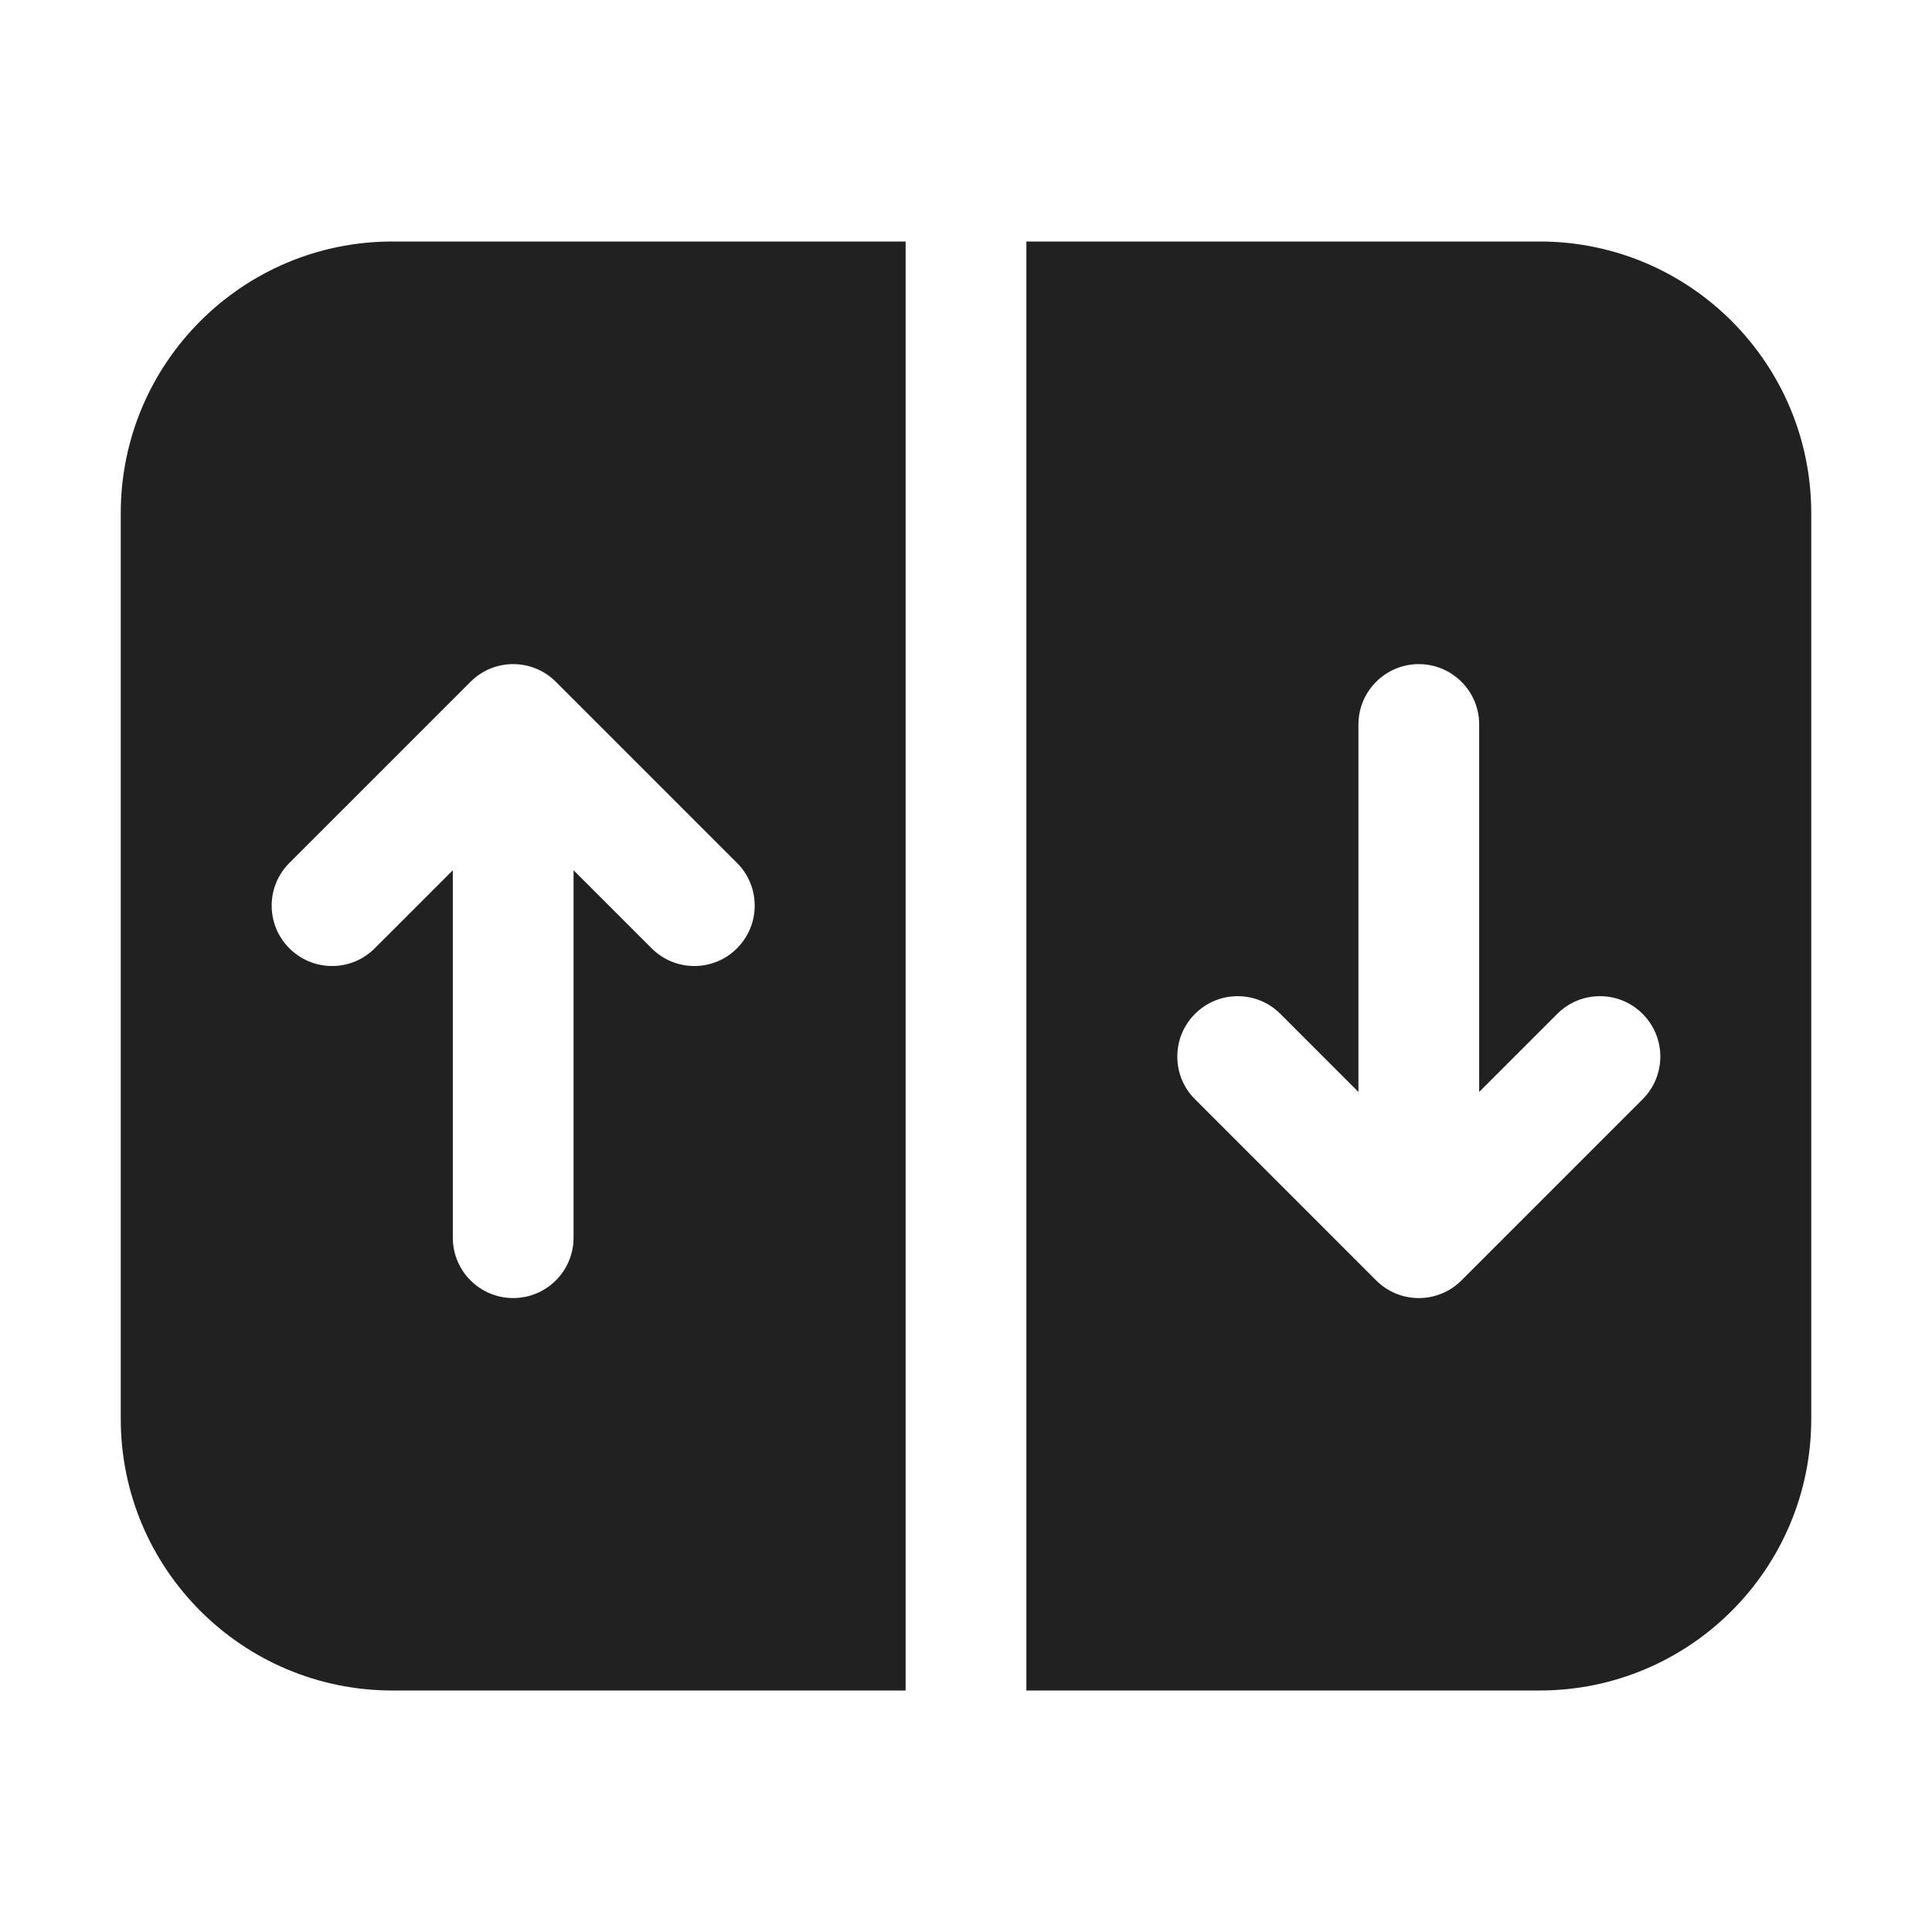 <svg width="32" height="32" viewBox="0 0 32 32" fill="none" xmlns="http://www.w3.org/2000/svg">
<path d="M17 28H25.5C27.985 28 30 25.985 30 23.5V8.5C30 6.015 27.985 4 25.5 4H17L17 28ZM24.5 12V18.086L25.793 16.793C26.183 16.402 26.817 16.402 27.207 16.793C27.598 17.183 27.598 17.817 27.207 18.207L24.207 21.207C23.817 21.598 23.183 21.598 22.793 21.207L19.793 18.207C19.402 17.817 19.402 17.183 19.793 16.793C20.183 16.402 20.817 16.402 21.207 16.793L22.5 18.086V12C22.5 11.448 22.948 11 23.5 11C24.052 11 24.5 11.448 24.5 12ZM15 4H6.5C4.015 4 2 6.015 2 8.5V23.5C2 25.985 4.015 28 6.5 28H15L15 4ZM8.5 21.5C7.948 21.5 7.5 21.052 7.5 20.5V14.414L6.207 15.707C5.817 16.098 5.183 16.098 4.793 15.707C4.402 15.317 4.402 14.683 4.793 14.293L7.793 11.293C8.183 10.902 8.817 10.902 9.207 11.293L12.207 14.293C12.598 14.683 12.598 15.317 12.207 15.707C11.817 16.098 11.183 16.098 10.793 15.707L9.5 14.414V20.5C9.5 21.052 9.052 21.5 8.5 21.5Z" fill="#212121"/>
</svg>
